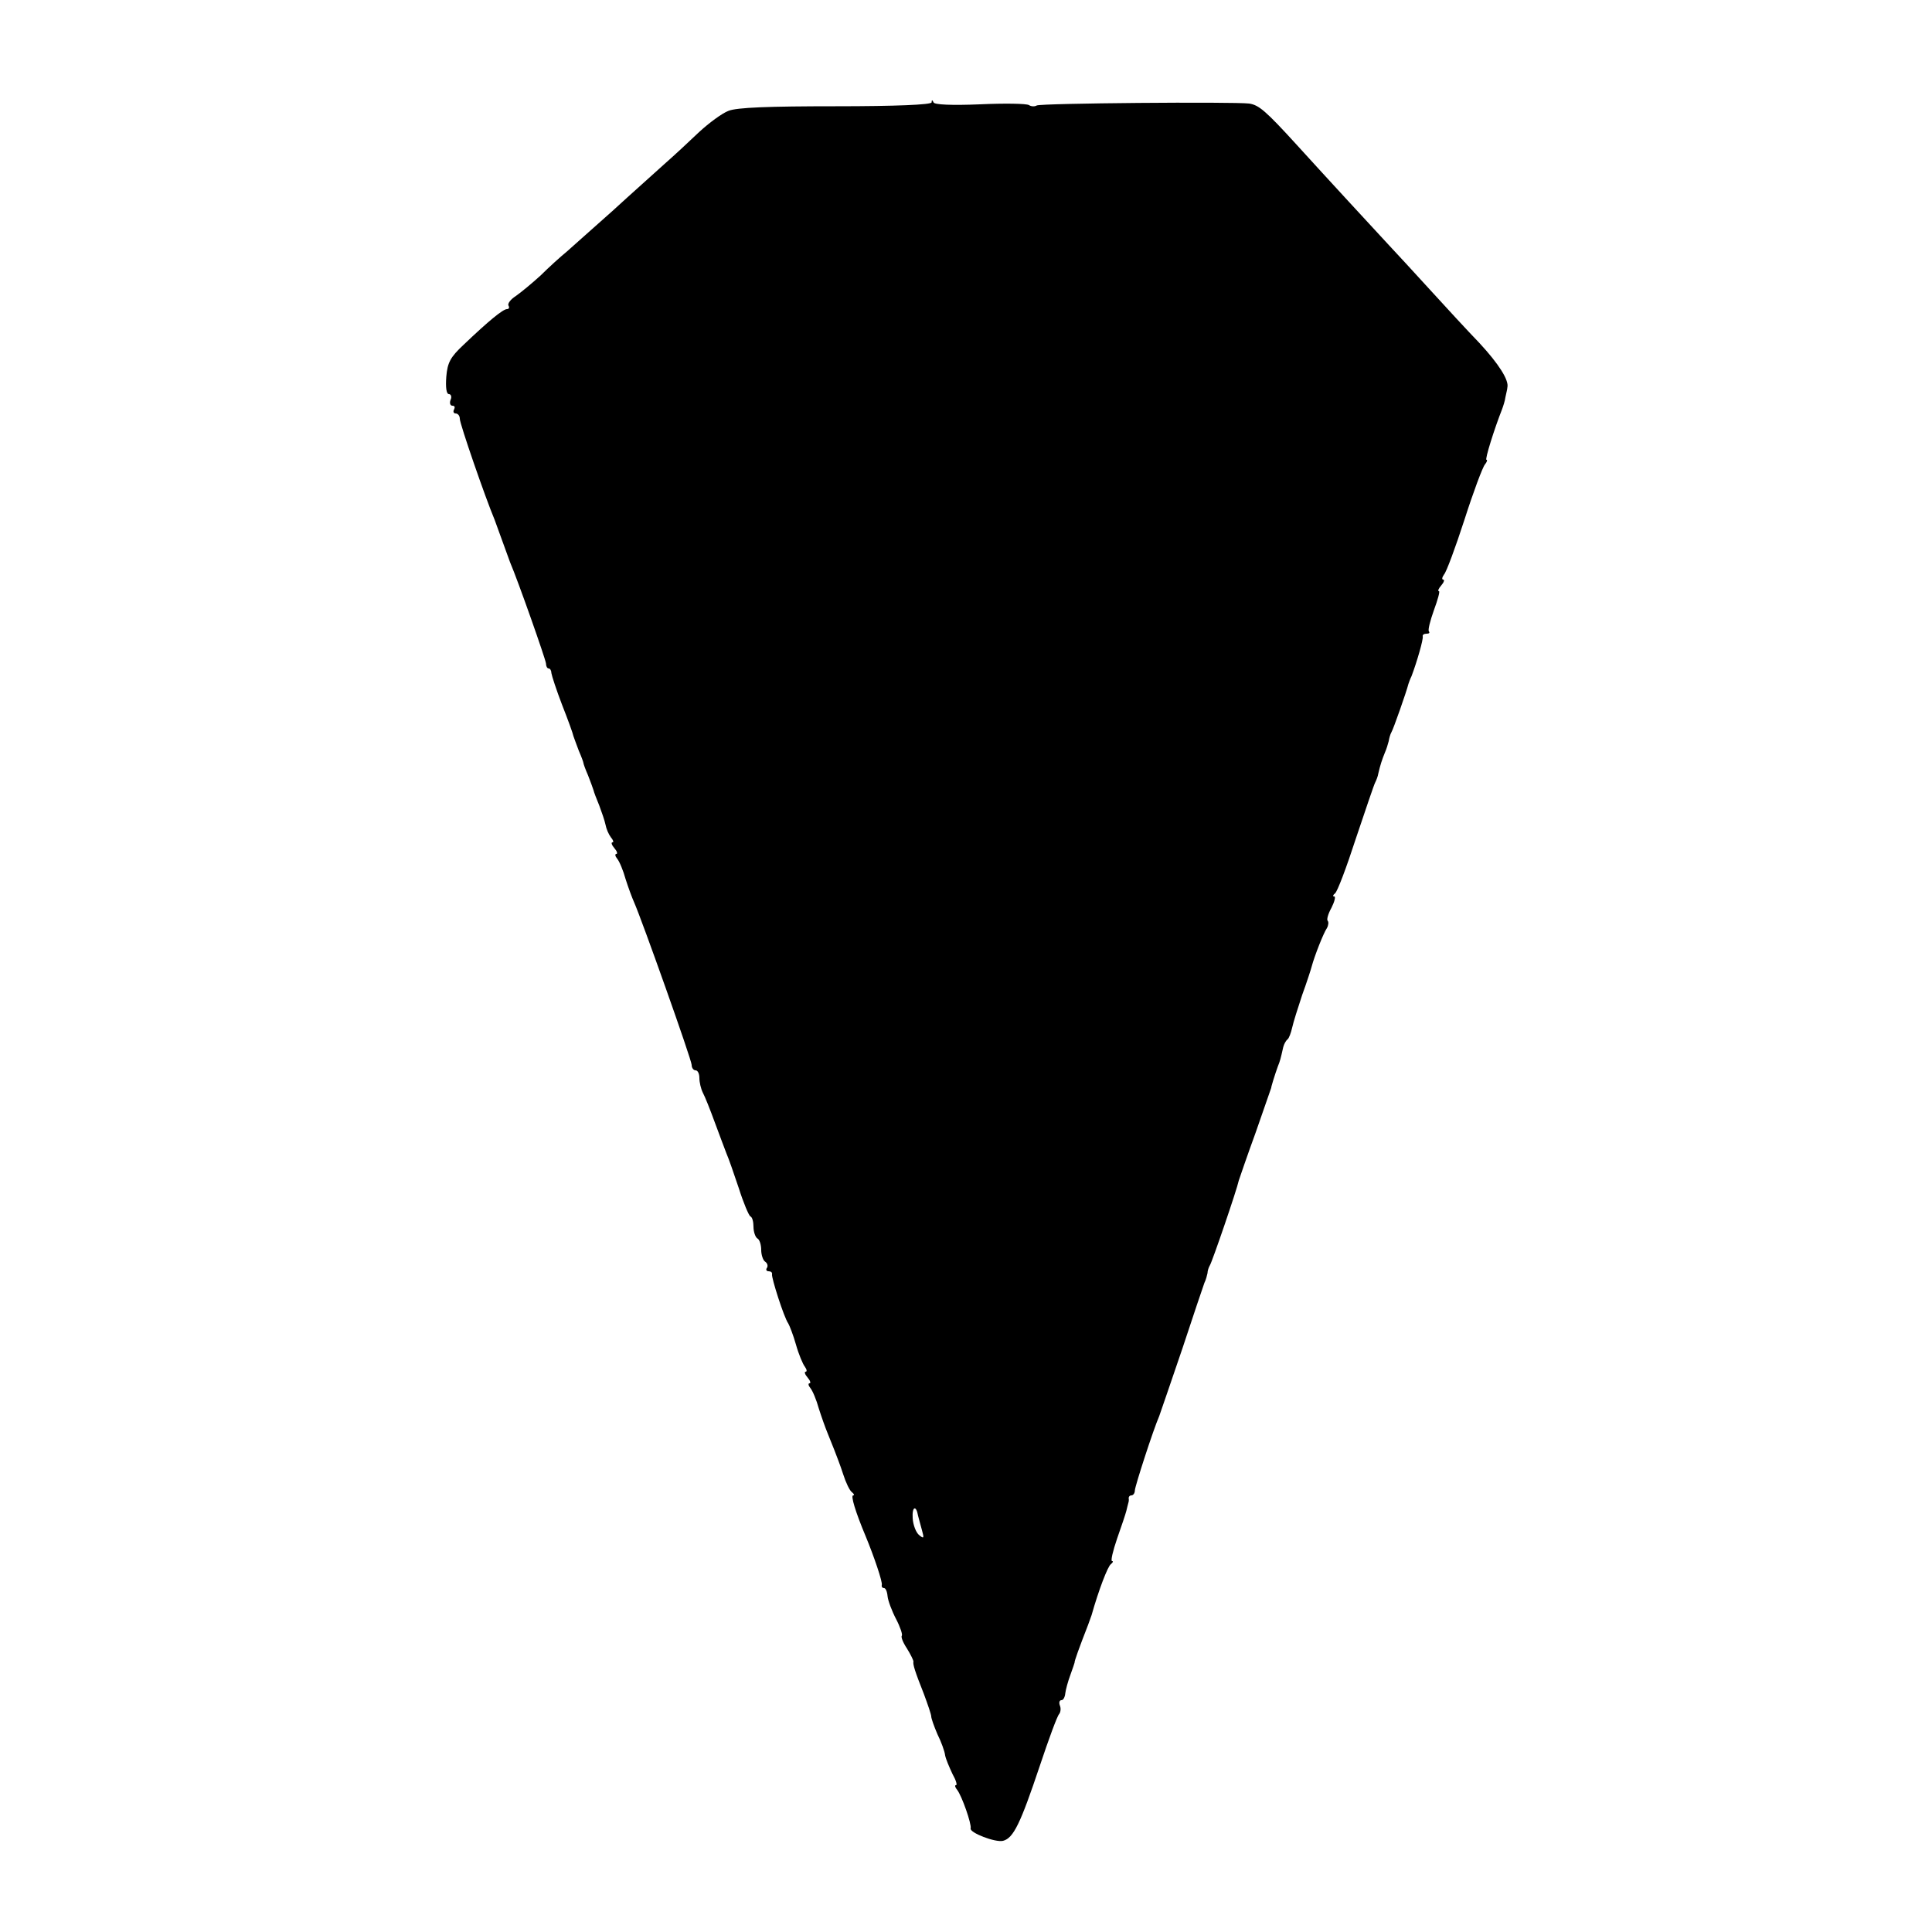 <?xml version="1.0" standalone="no"?>
<!DOCTYPE svg PUBLIC "-//W3C//DTD SVG 20010904//EN"
 "http://www.w3.org/TR/2001/REC-SVG-20010904/DTD/svg10.dtd">
<svg version="1.0" xmlns="http://www.w3.org/2000/svg"
 width="500pt" height="500pt" viewBox="0 0 500 500"
 preserveAspectRatio="xMidYMid meet">
<g transform="translate(0,500) scale(0.1,-0.1)"
fill="#000000" stroke="none">
<path d="M2411 4735 c-1 -6 -91 -10 -249 -10 -170 0 -256 -3 -277 -12 -16 -6
-50 -31 -76 -55 -25 -24 -65 -61 -90 -83 -24 -22 -85 -76 -134 -121 -50 -44
-103 -92 -118 -105 -16 -13 -47 -41 -68 -62 -22 -20 -51 -44 -64 -53 -14 -9
-22 -20 -19 -25 3 -5 1 -9 -4 -9 -10 0 -46 -29 -113 -93 -33 -31 -41 -45 -44
-82 -2 -27 0 -45 7 -45 5 0 8 -7 4 -15 -3 -8 -1 -15 5 -15 6 0 7 -4 4 -10 -3
-5 -1 -10 4 -10 6 0 11 -6 11 -14 0 -13 66 -204 90 -261 4 -11 13 -36 20 -55
7 -19 16 -44 20 -55 21 -49 92 -251 93 -262 0 -7 3 -13 7 -13 4 0 7 -6 7 -12
1 -7 13 -44 28 -83 15 -38 28 -74 29 -80 2 -5 8 -23 14 -38 7 -16 12 -30 12
-32 0 -2 5 -16 12 -32 6 -15 12 -32 14 -38 1 -5 8 -23 15 -40 6 -16 14 -39 16
-49 2 -11 8 -25 14 -33 6 -7 8 -13 4 -13 -4 0 -2 -7 5 -15 7 -8 9 -15 5 -15
-4 0 -3 -6 2 -12 6 -7 16 -31 22 -53 7 -22 17 -49 22 -60 20 -45 149 -408 149
-421 0 -8 5 -14 10 -14 6 0 10 -9 10 -20 0 -11 4 -28 9 -38 5 -9 19 -44 31
-77 12 -33 26 -69 30 -80 5 -11 19 -51 32 -90 12 -38 26 -71 30 -73 5 -2 8
-14 8 -27 0 -13 5 -27 10 -30 6 -3 10 -17 10 -30 0 -13 5 -27 10 -30 6 -4 8
-11 5 -16 -4 -5 -1 -9 4 -9 6 0 10 -3 9 -8 -2 -8 31 -112 42 -127 3 -5 13 -30
20 -55 7 -25 18 -51 23 -57 5 -7 6 -13 2 -13 -4 0 -2 -7 5 -15 7 -8 9 -15 5
-15 -4 0 -3 -6 2 -12 6 -7 16 -31 22 -53 7 -22 17 -50 22 -62 5 -13 13 -33 18
-45 5 -13 16 -41 23 -63 7 -22 17 -43 23 -47 5 -4 7 -8 3 -8 -7 0 6 -43 32
-105 22 -53 45 -121 42 -127 -1 -5 2 -8 6 -8 4 0 8 -9 9 -21 1 -11 11 -38 22
-59 11 -21 17 -40 15 -43 -3 -3 3 -18 13 -33 10 -16 17 -31 17 -34 -2 -7 4
-26 27 -84 10 -27 19 -53 19 -58 0 -5 7 -25 16 -46 10 -20 19 -45 20 -55 2
-10 11 -31 19 -48 9 -16 13 -29 9 -29 -4 0 -2 -6 3 -12 12 -15 38 -89 35 -100
-3 -11 64 -37 84 -32 27 7 45 45 95 194 23 69 45 129 50 134 4 5 5 15 2 22 -3
8 -1 14 4 14 5 0 9 8 10 18 1 9 7 31 13 47 6 17 11 31 11 32 -1 3 12 39 35 98
4 11 8 22 9 25 18 64 42 127 50 132 5 4 7 8 3 8 -4 0 2 26 13 58 11 31 22 64
24 72 2 8 4 17 5 20 1 3 2 8 1 13 0 4 3 7 7 7 5 0 9 6 9 13 1 13 48 158 63
192 4 11 31 90 60 175 28 85 54 162 57 170 4 8 7 20 8 25 0 6 3 15 6 20 6 9
70 196 75 220 2 6 21 62 44 125 22 63 40 115 40 115 -1 0 9 33 17 55 6 15 7
19 14 50 2 8 7 17 11 20 4 3 9 17 12 30 3 14 15 52 26 85 12 33 23 67 25 75 7
26 30 85 39 98 4 7 5 16 2 19 -3 3 1 18 10 34 8 16 11 29 7 29 -5 0 -3 4 2 8
6 4 30 68 54 142 25 74 47 140 50 145 3 6 7 16 8 23 5 22 10 37 17 54 4 9 8
22 10 30 1 7 4 18 7 23 5 8 39 105 44 125 1 3 4 12 8 20 14 37 31 96 29 103
-1 4 3 7 10 7 6 0 9 2 6 6 -3 3 3 27 13 55 10 27 16 49 13 49 -4 0 -1 7 6 15
7 8 9 15 5 15 -4 0 -3 6 2 13 6 6 30 71 53 142 23 72 47 136 53 143 5 6 7 12
4 12 -5 0 21 82 40 130 3 8 8 23 9 32 2 10 5 21 5 25 5 19 -23 62 -72 115 -30
31 -88 94 -129 139 -41 45 -88 96 -105 114 -27 29 -170 184 -238 259 -82 90
-99 104 -124 108 -41 5 -540 1 -550 -5 -5 -3 -14 -3 -20 1 -6 4 -63 5 -127 2
-73 -3 -118 -1 -120 5 -3 7 -5 7 -5 0z m-35 -3658 c2 -7 6 -23 10 -37 6 -21 5
-23 -7 -13 -8 6 -16 26 -17 44 -2 30 9 35 14 6z"/>
</g>
</svg>
